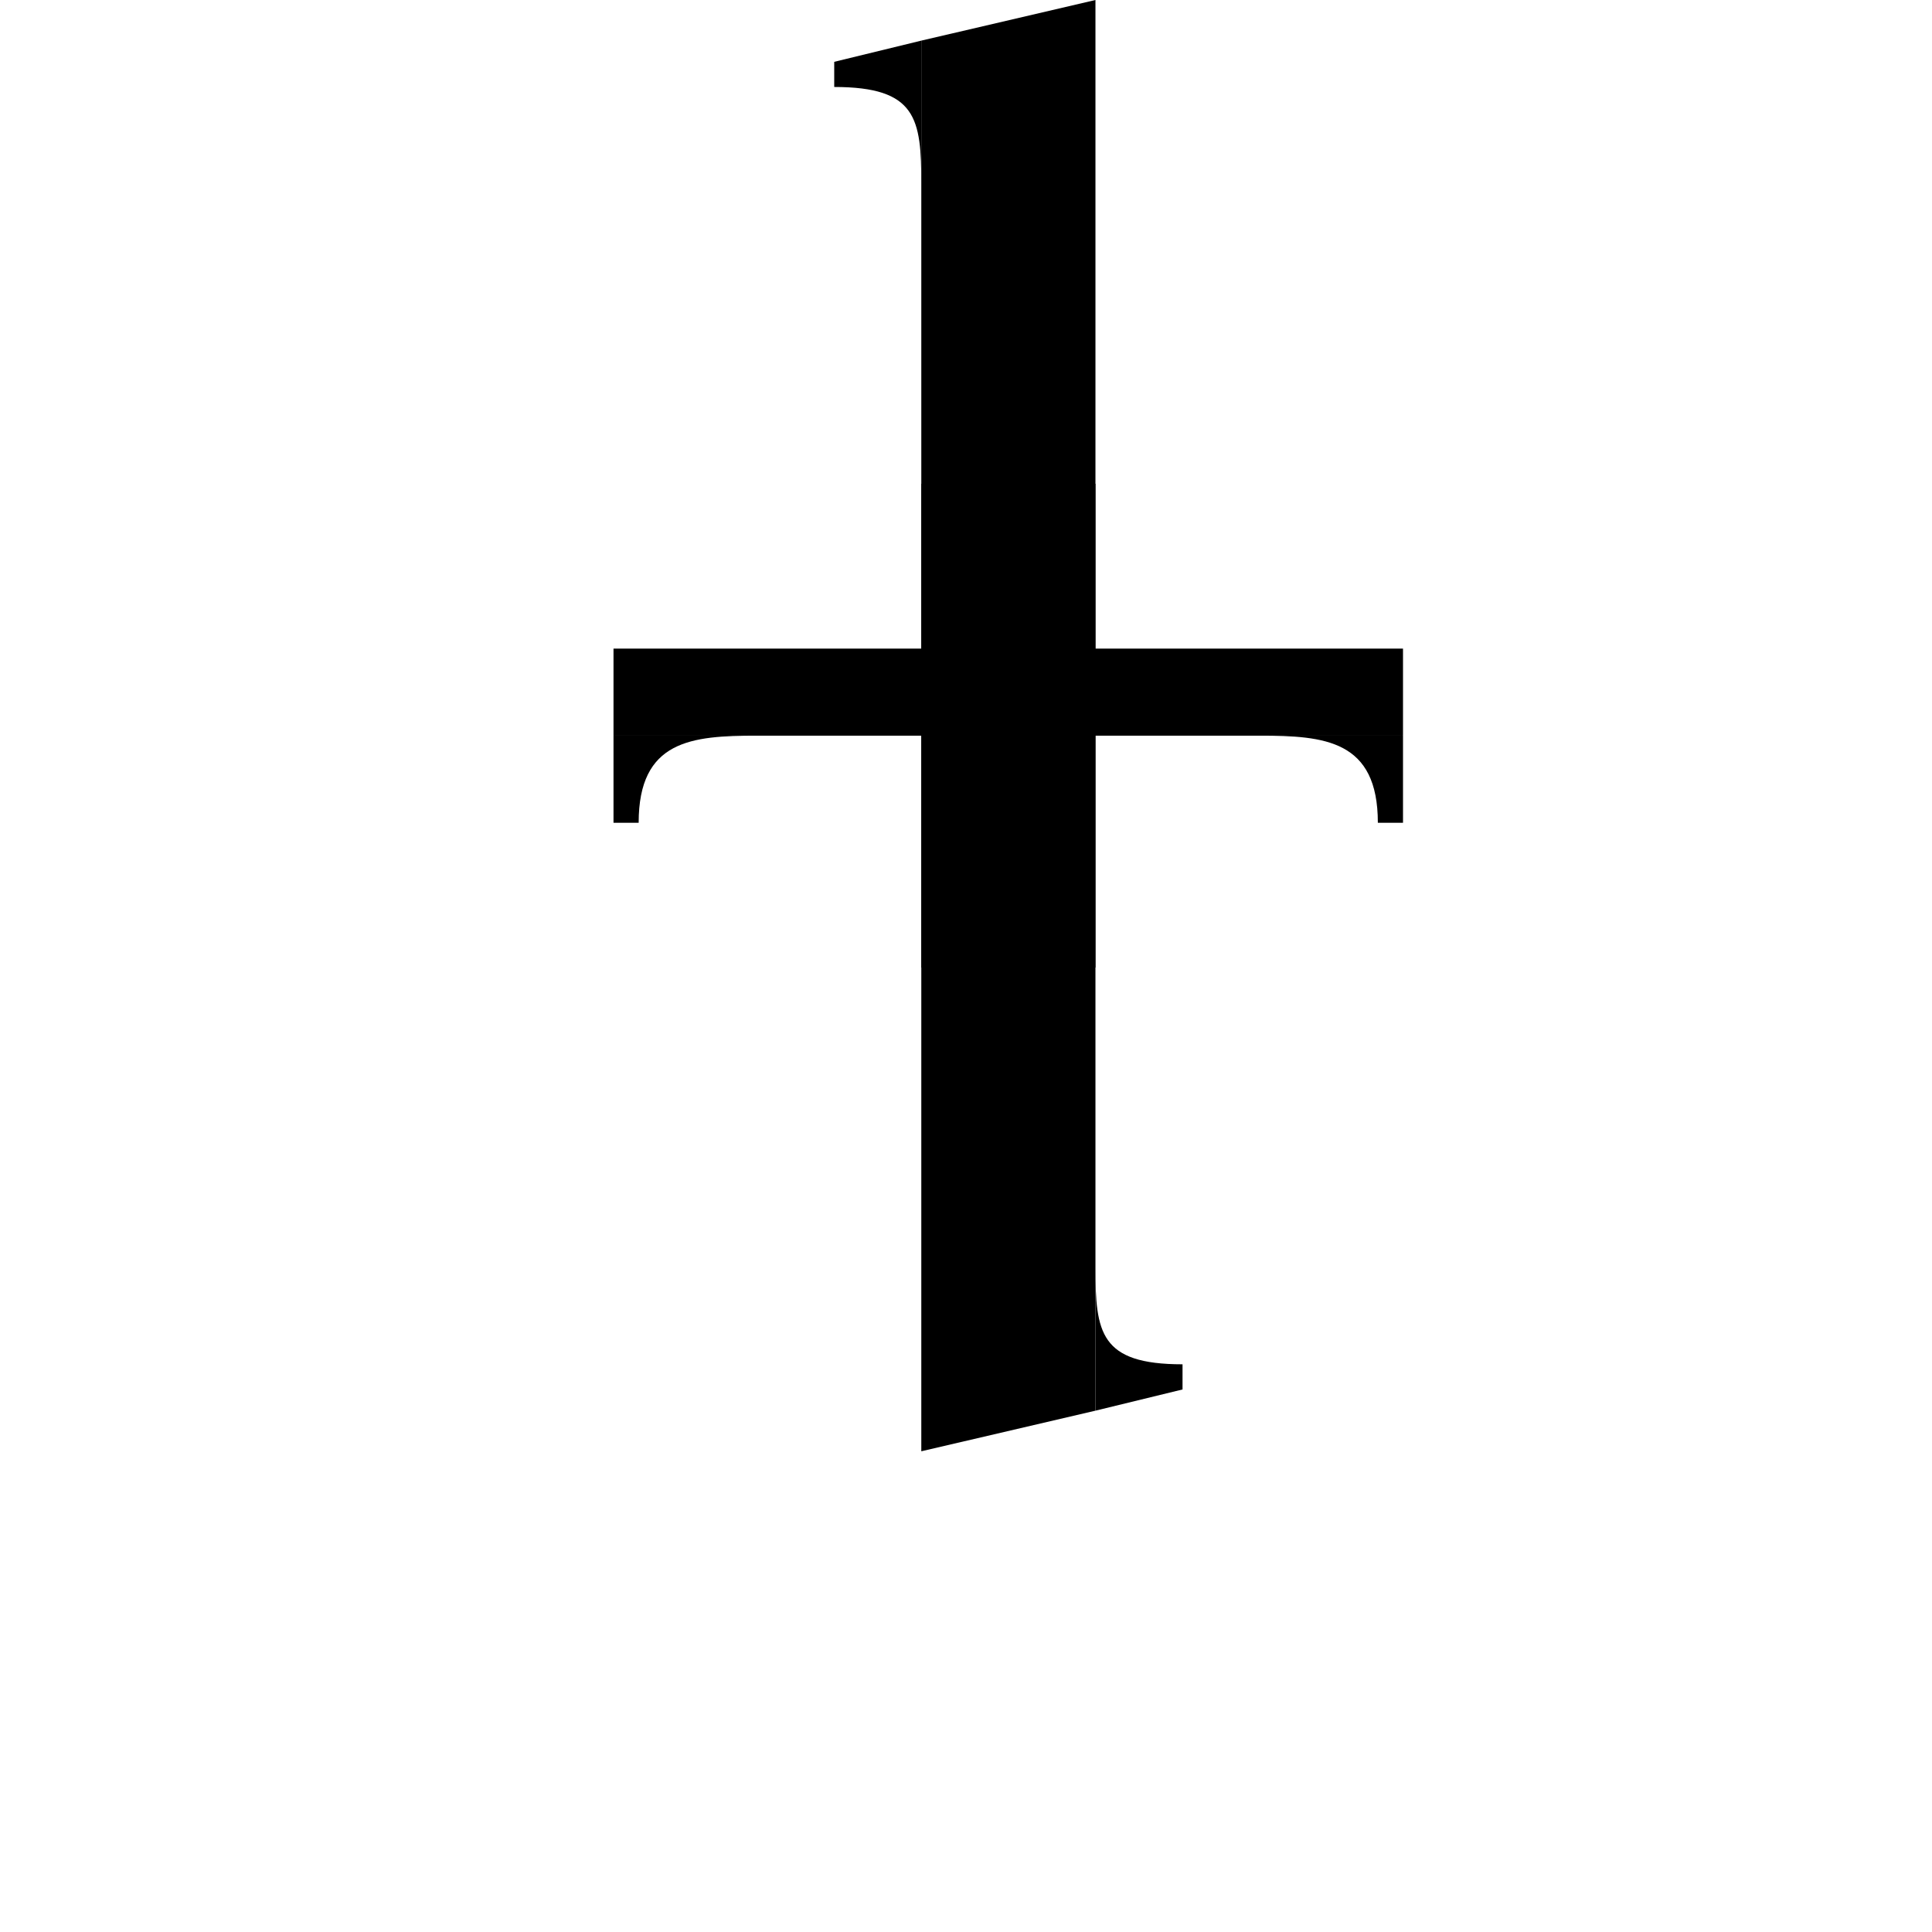 <?xml version="1.0" encoding="UTF-8" standalone="no"?>
<!-- Created with Inkscape (http://www.inkscape.org/) -->

<svg
   width="1000"
   height="1000"
   viewBox="0 0 264.583 264.583"
   version="1.1"
   id="svg1"
   inkscape:version="1.3.2 (091e20e, 2023-11-25, custom)"
   sodipodi:docname="6.svg"
   xmlns:inkscape="http://www.inkscape.org/namespaces/inkscape"
   xmlns:sodipodi="http://sodipodi.sourceforge.net/DTD/sodipodi-0.dtd"
   xmlns="http://www.w3.org/2000/svg"
   xmlns:svg="http://www.w3.org/2000/svg">
  <sodipodi:namedview
     id="namedview1"
     pagecolor="#ffffff"
     bordercolor="#000000"
     borderopacity="0.25"
     inkscape:showpageshadow="2"
     inkscape:pageopacity="0.0"
     inkscape:pagecheckerboard="0"
     inkscape:deskcolor="#d1d1d1"
     inkscape:document-units="mm"
     inkscape:zoom="0.5"
     inkscape:cx="152"
     inkscape:cy="605"
     inkscape:window-width="1920"
     inkscape:window-height="1009"
     inkscape:window-x="-8"
     inkscape:window-y="-8"
     inkscape:window-maximized="1"
     inkscape:current-layer="layer1" />
  <defs
     id="defs1" />
  <g
     inkscape:label="Layer 1"
     inkscape:groupmode="layer"
     id="layer1">
    <g
       id="g233"
       transform="matrix(0.265,0,0,0.265,-3541.799,-31.75)">
      <path
         id="rect141"
         style="stroke-width:0.527"
         d="m 14090.328,455 v 45 h -408 v -45 z"
         sodipodi:nodetypes="ccccc" />
      <path
         style="fill:#000000;stroke-width:0.845"
         d="m 14090.328,500 v 45 h -13 c 0,-42.657 -27.362,-45 -61,-45 z"
         id="path144"
         sodipodi:nodetypes="ccccc" />
      <path
         style="fill:#000000;stroke-width:0.845"
         d="m 13682.328,500 v 45 h 13 c 0,-42.657 27.362,-45 61,-45 z"
         id="path145"
         sodipodi:nodetypes="ccccc" />
    </g>
    <g
       id="g234"
       transform="matrix(0.265,0,0,0.265,-3553.233,-1.0583333e-5)">
      <path
         id="path146"
         style="stroke-width:1.009"
         d="m 13974.541,729.01 -90,20.99 V 250 h 90 z"
         sodipodi:nodetypes="ccccc" />
      <path
         style="fill:#000000;stroke-width:0.845"
         d="m 13974.541,729.01 45,-10.96 v -13 c -42.657,0 -45,-16.402 -45,-50.04 z"
         id="path147"
         sodipodi:nodetypes="ccccc" />
      <path
         id="path148"
         style="stroke-width:1.009"
         d="m 13884.541,20.99 90,-20.99 v 500 h -90 z"
         sodipodi:nodetypes="ccccc" />
      <path
         style="fill:#000000;stroke-width:0.845"
         d="m 13884.541,20.99 -45,10.96 v 13 c 42.657,0 45,16.402 45,50.04 z"
         id="path149"
         sodipodi:nodetypes="ccccc" />
    </g>
  </g>
</svg>
